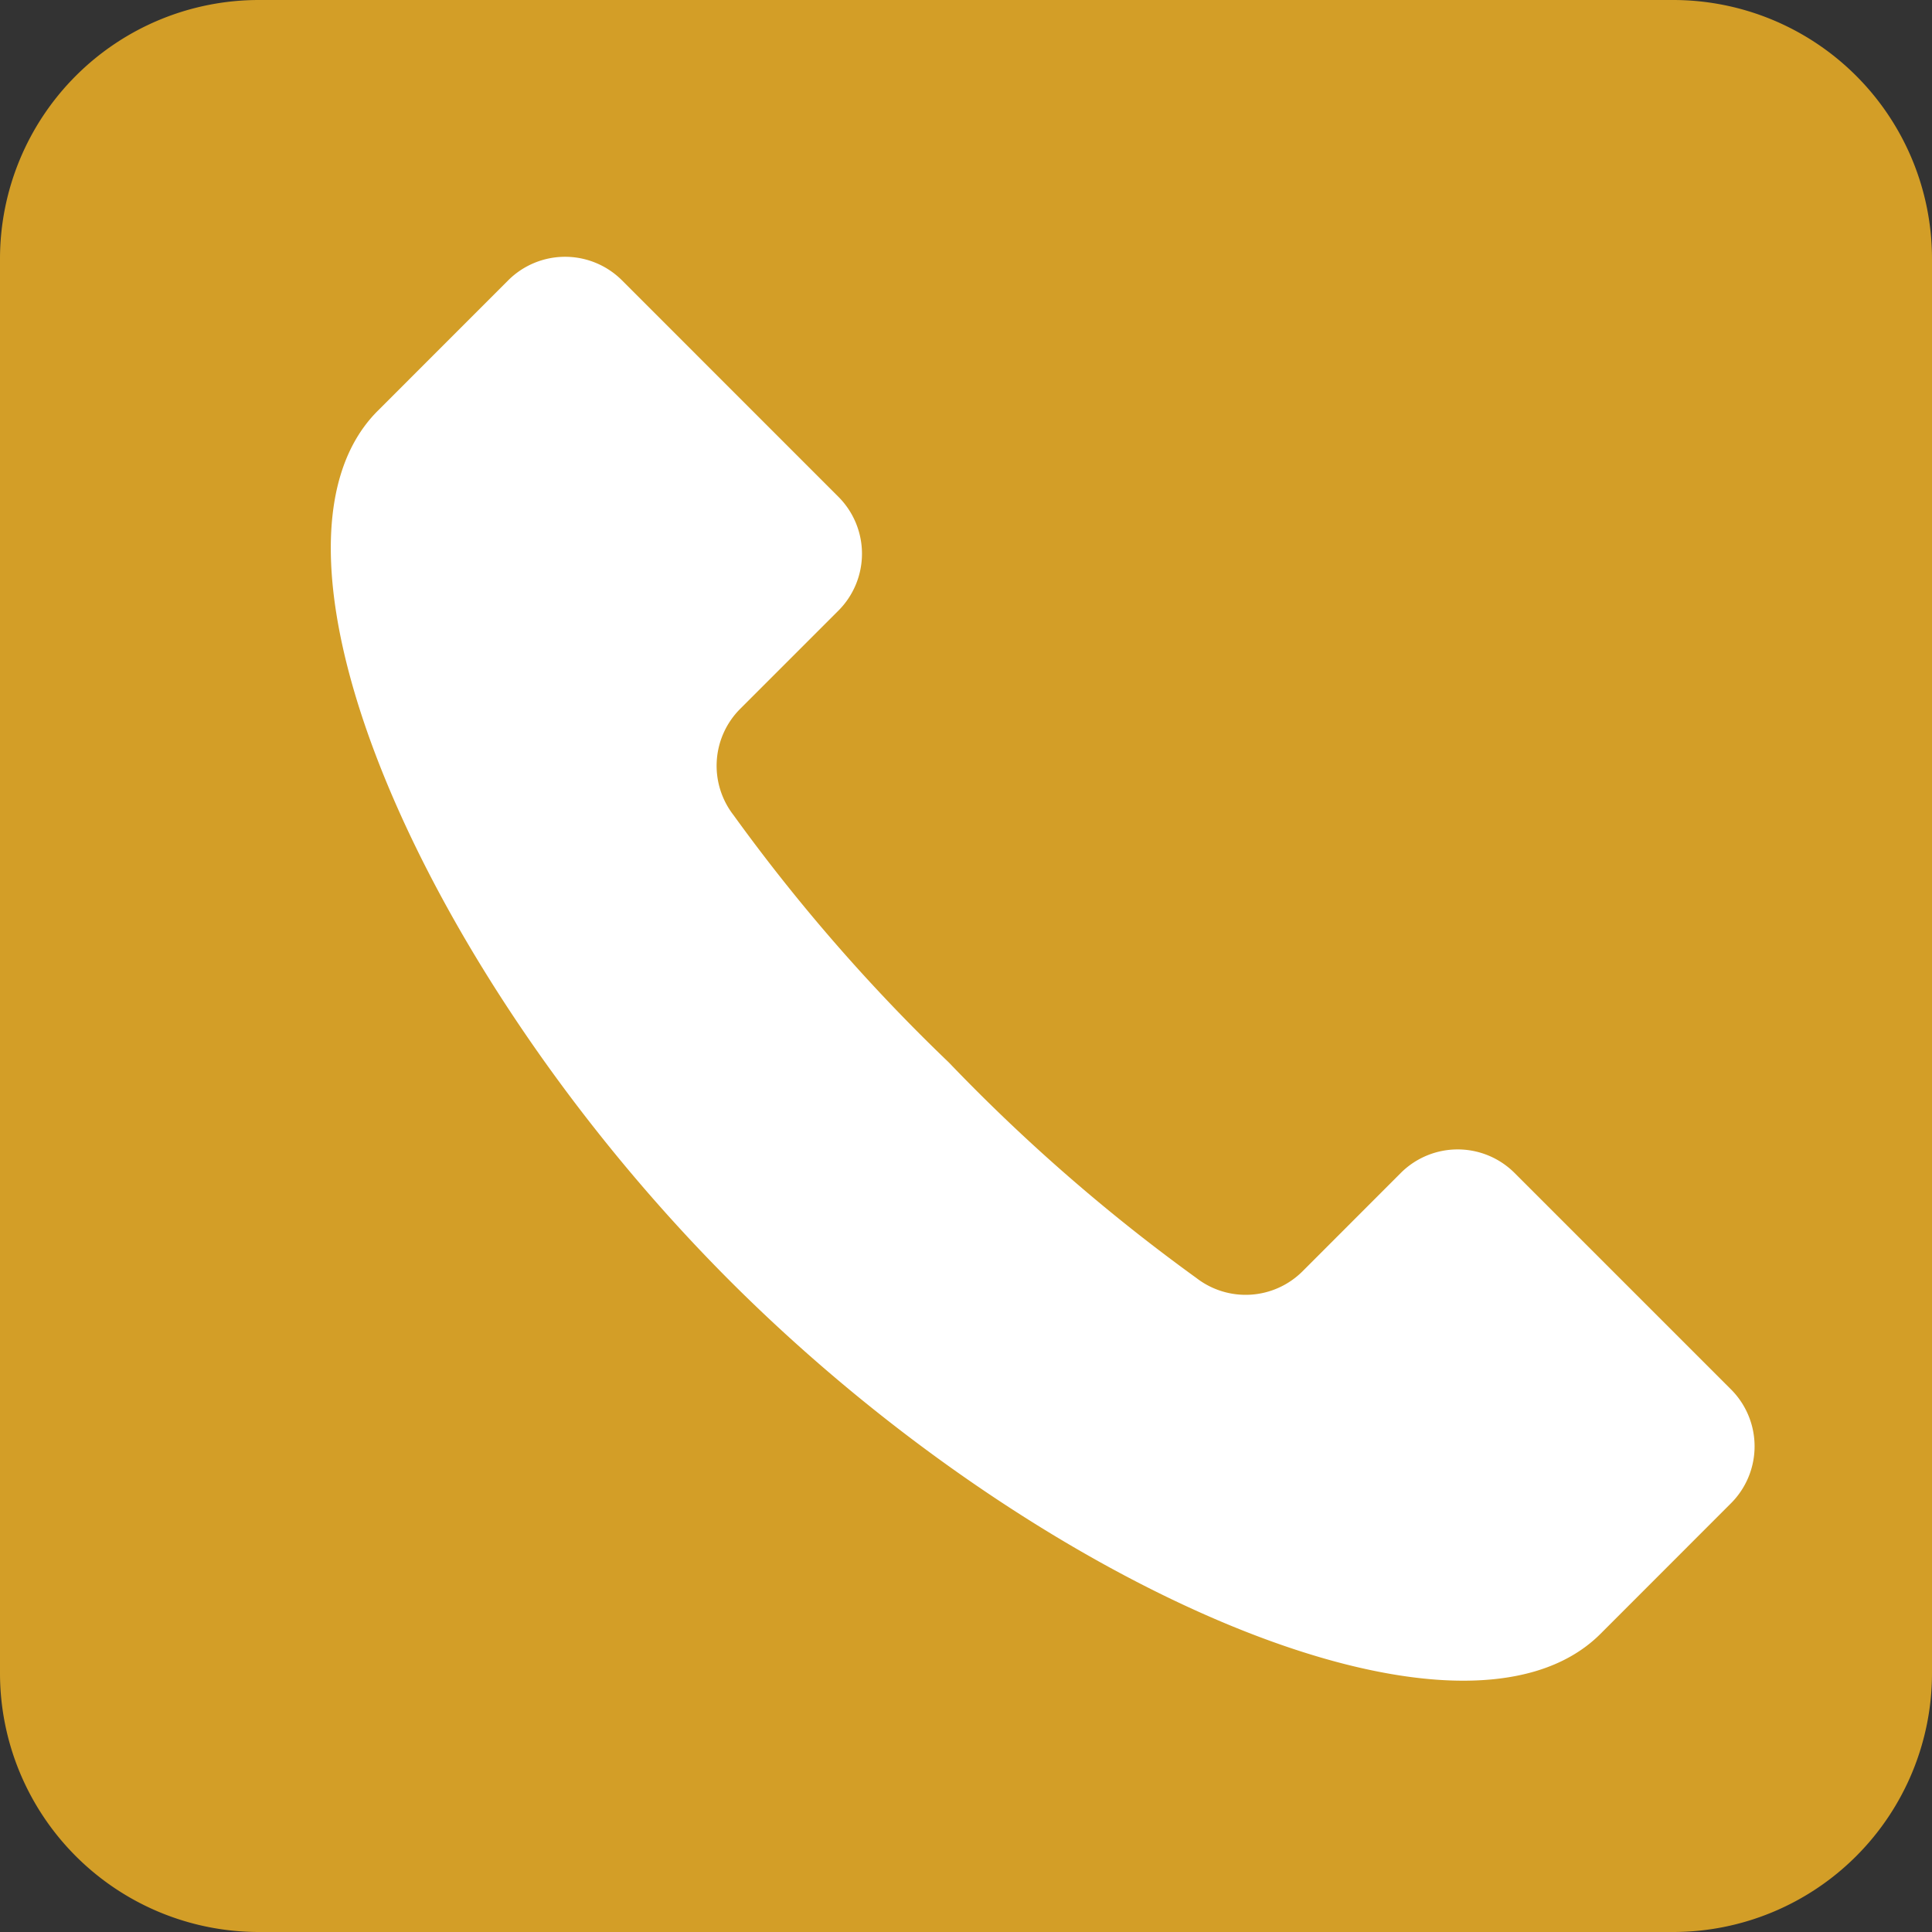 <svg xmlns="http://www.w3.org/2000/svg" width="48" height="48" viewBox="0 0 48 48"><rect x="0" y="0" width="48" height="48" fill="#333333" stroke="none"/><path d="M6.432 0h35.136A6.432 6.432 0 0148 6.432v35.136A6.432 6.432 0 0141.568 48H6.432A6.432 6.432 0 010 41.568V6.432A6.432 6.432 0 016.432 0z" fill="#d39e27"/><path d="M43.007 34.52l-5.377-5.377a2 2 0 00-2.829 0l-2.439 2.441a2 2 0 01-2.64.166 45.024 45.024 0 01-6.147-5.352 44.99 44.99 0 01-5.352-6.148 2 2 0 01.168-2.64l2.438-2.438a2 2 0 000-2.83l-5.375-5.376a2 2 0 00-2.829 0l-3.242 3.243c-3.438 3.438 1.11 13.97 8.76 21.622s18.185 12.2 21.622 8.76l3.242-3.244a2 2 0 000-2.827z" fill="#fff"/></svg>